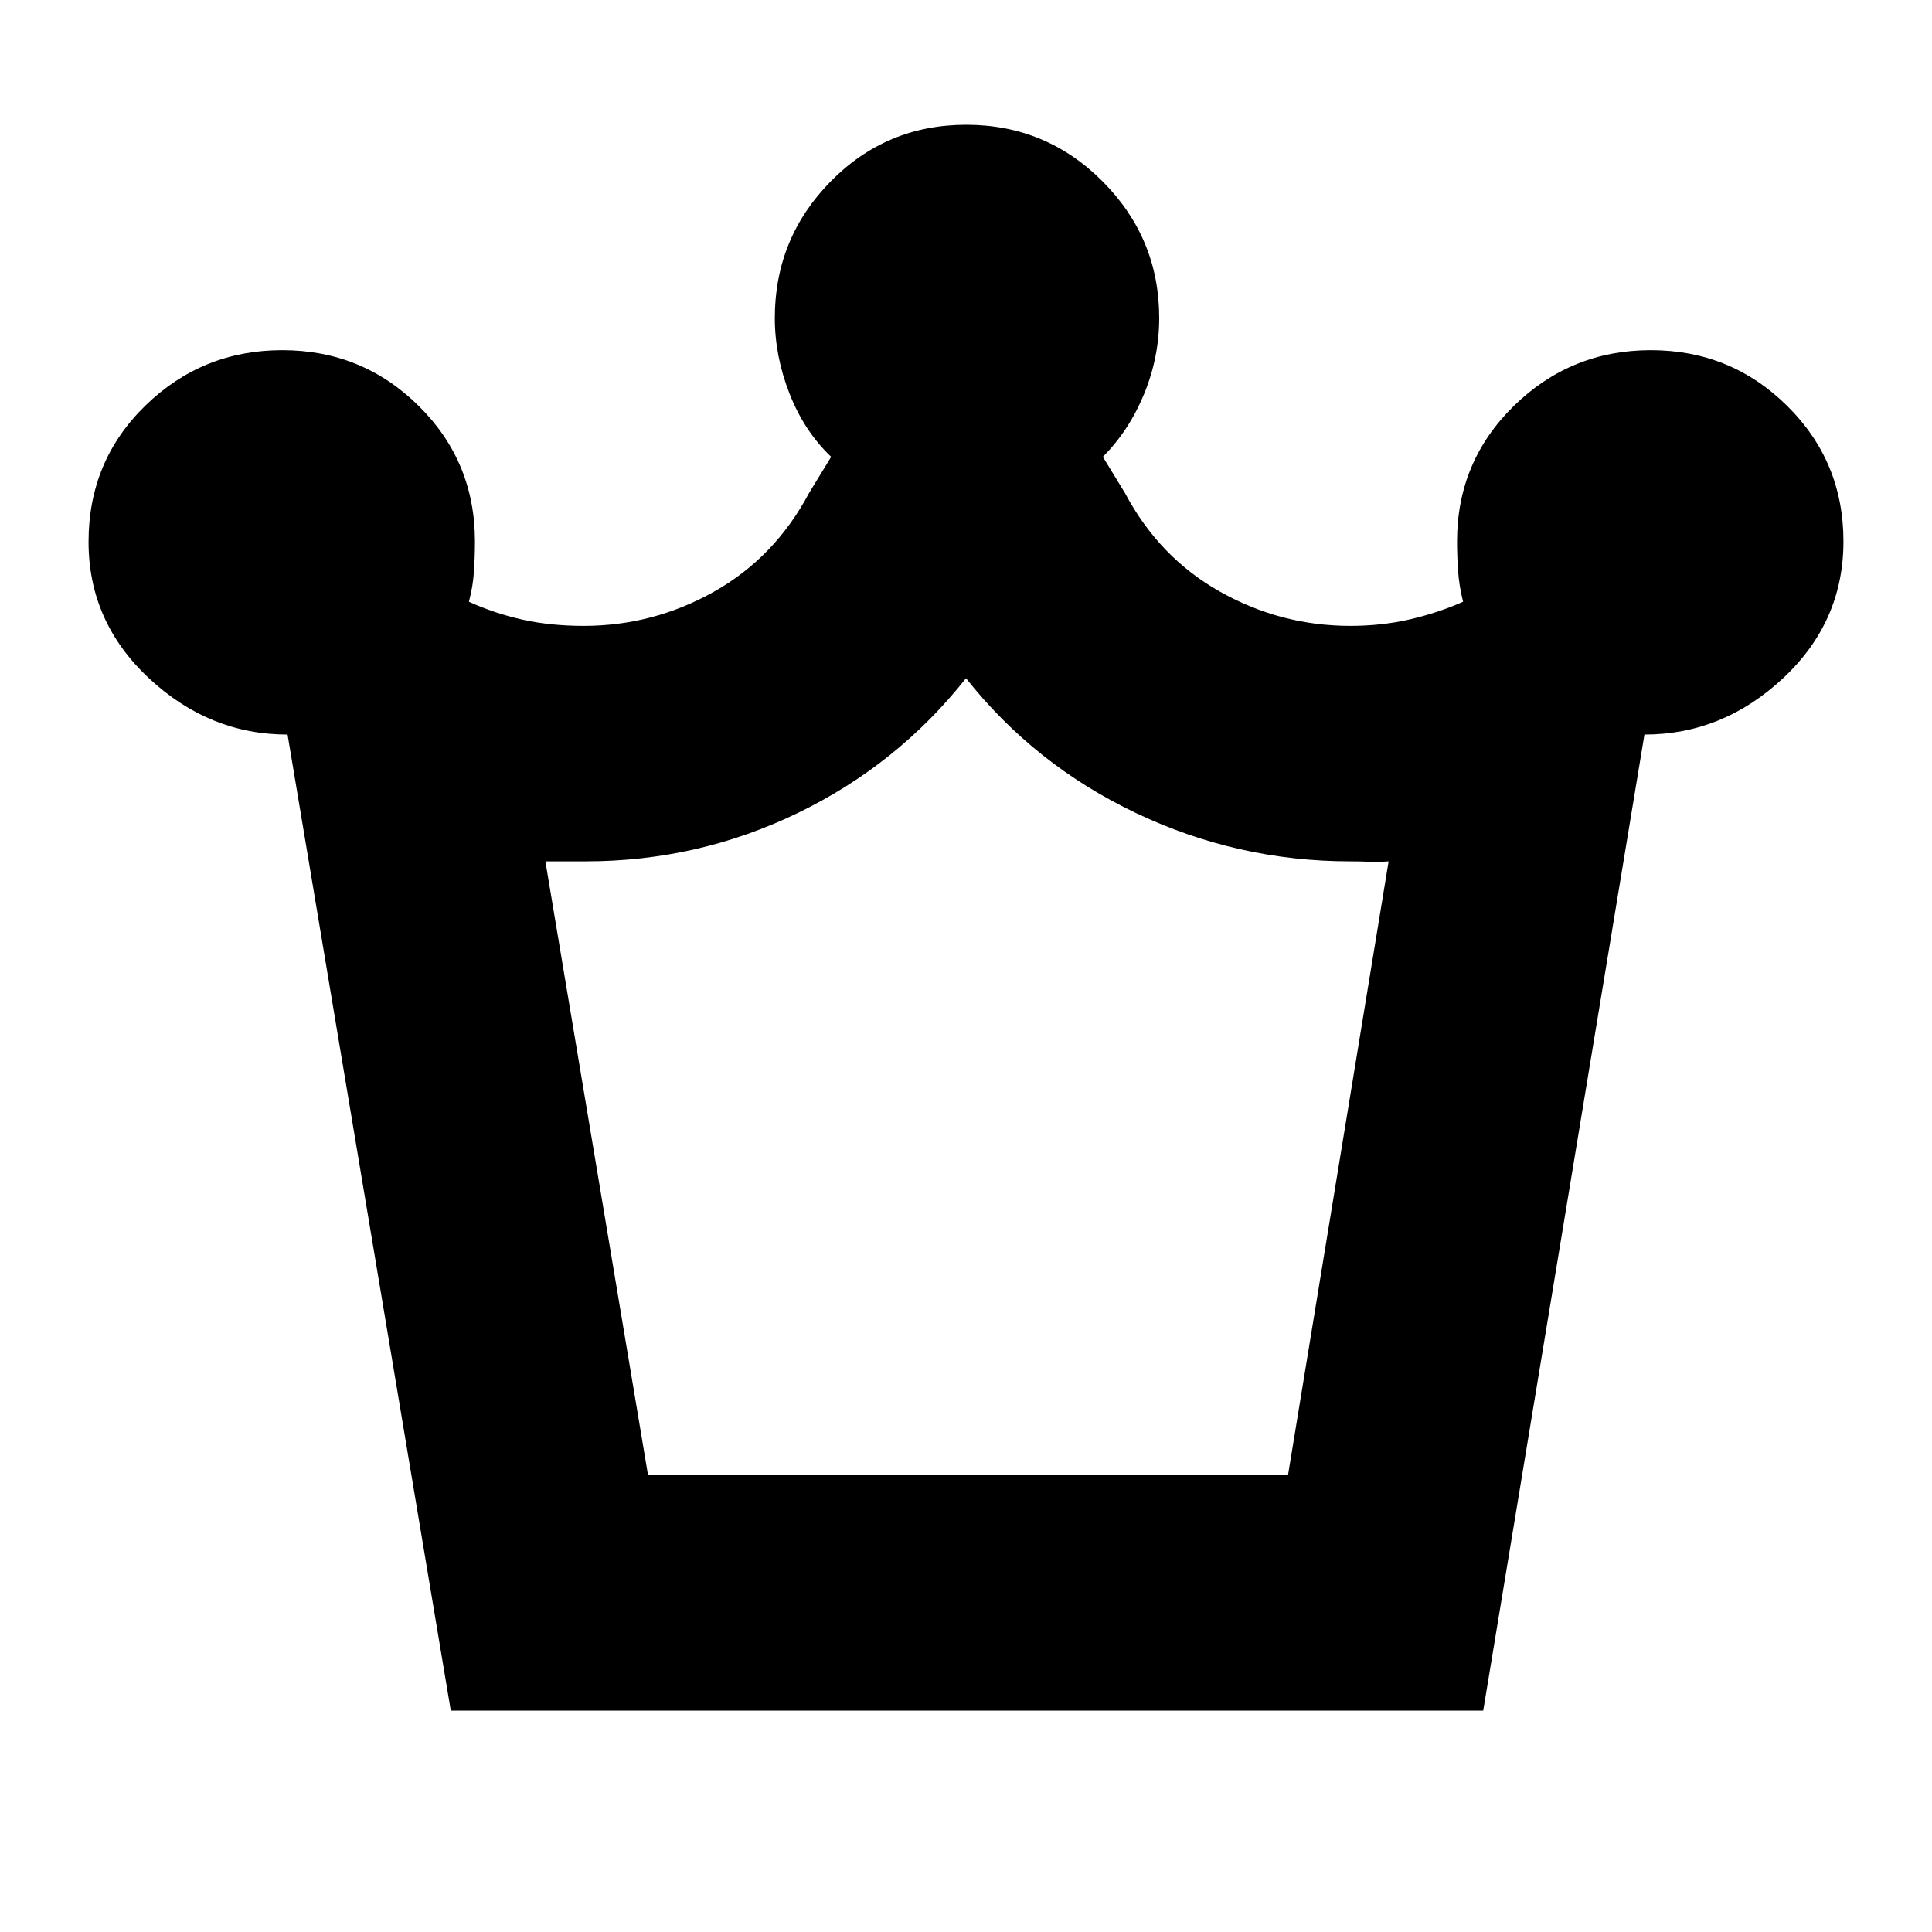 <svg xmlns="http://www.w3.org/2000/svg" height="20" viewBox="0 -960 960 960" width="20"><path d="m224-110-81.11-485Q104-595 74-623t-30-67.79Q44-731 72.28-758.5q28.29-27.5 68-27.5Q180-786 208-758.35T236-691q0 7.5-.5 15t-2.5 15q12.75 5.8 26.66 8.9Q273.57-649 290-649q34.56 0 64.78-17T402-715l11-18q-13.29-12.6-20.65-31.3Q385-783 385-802q0-39.6 27.71-67.8 27.71-28.2 67.43-28.2 39.72 0 67.79 28.2Q576-841.6 576-802q0 19.49-7.5 37.75Q561-746 548-733l11 18q17 32 47.22 49T671-649q15.45 0 29.36-3.19 13.9-3.19 26.64-8.81-2-8-2.5-15.47-.5-7.48-.5-14.53 0-39.7 28.28-67.35 28.29-27.65 68-27.65Q860-786 888-758.35T916-691q0 40-30 68t-68.89 28L737-110H224Zm98-117h318l50-305q-5.02.4-9.5.2t-9.5-.2q-56.11 0-106.55-24Q514-580 480-623q-34 43-83.63 67-49.63 24-105.37 24h-20l51 305Zm159 0Z"/></svg>